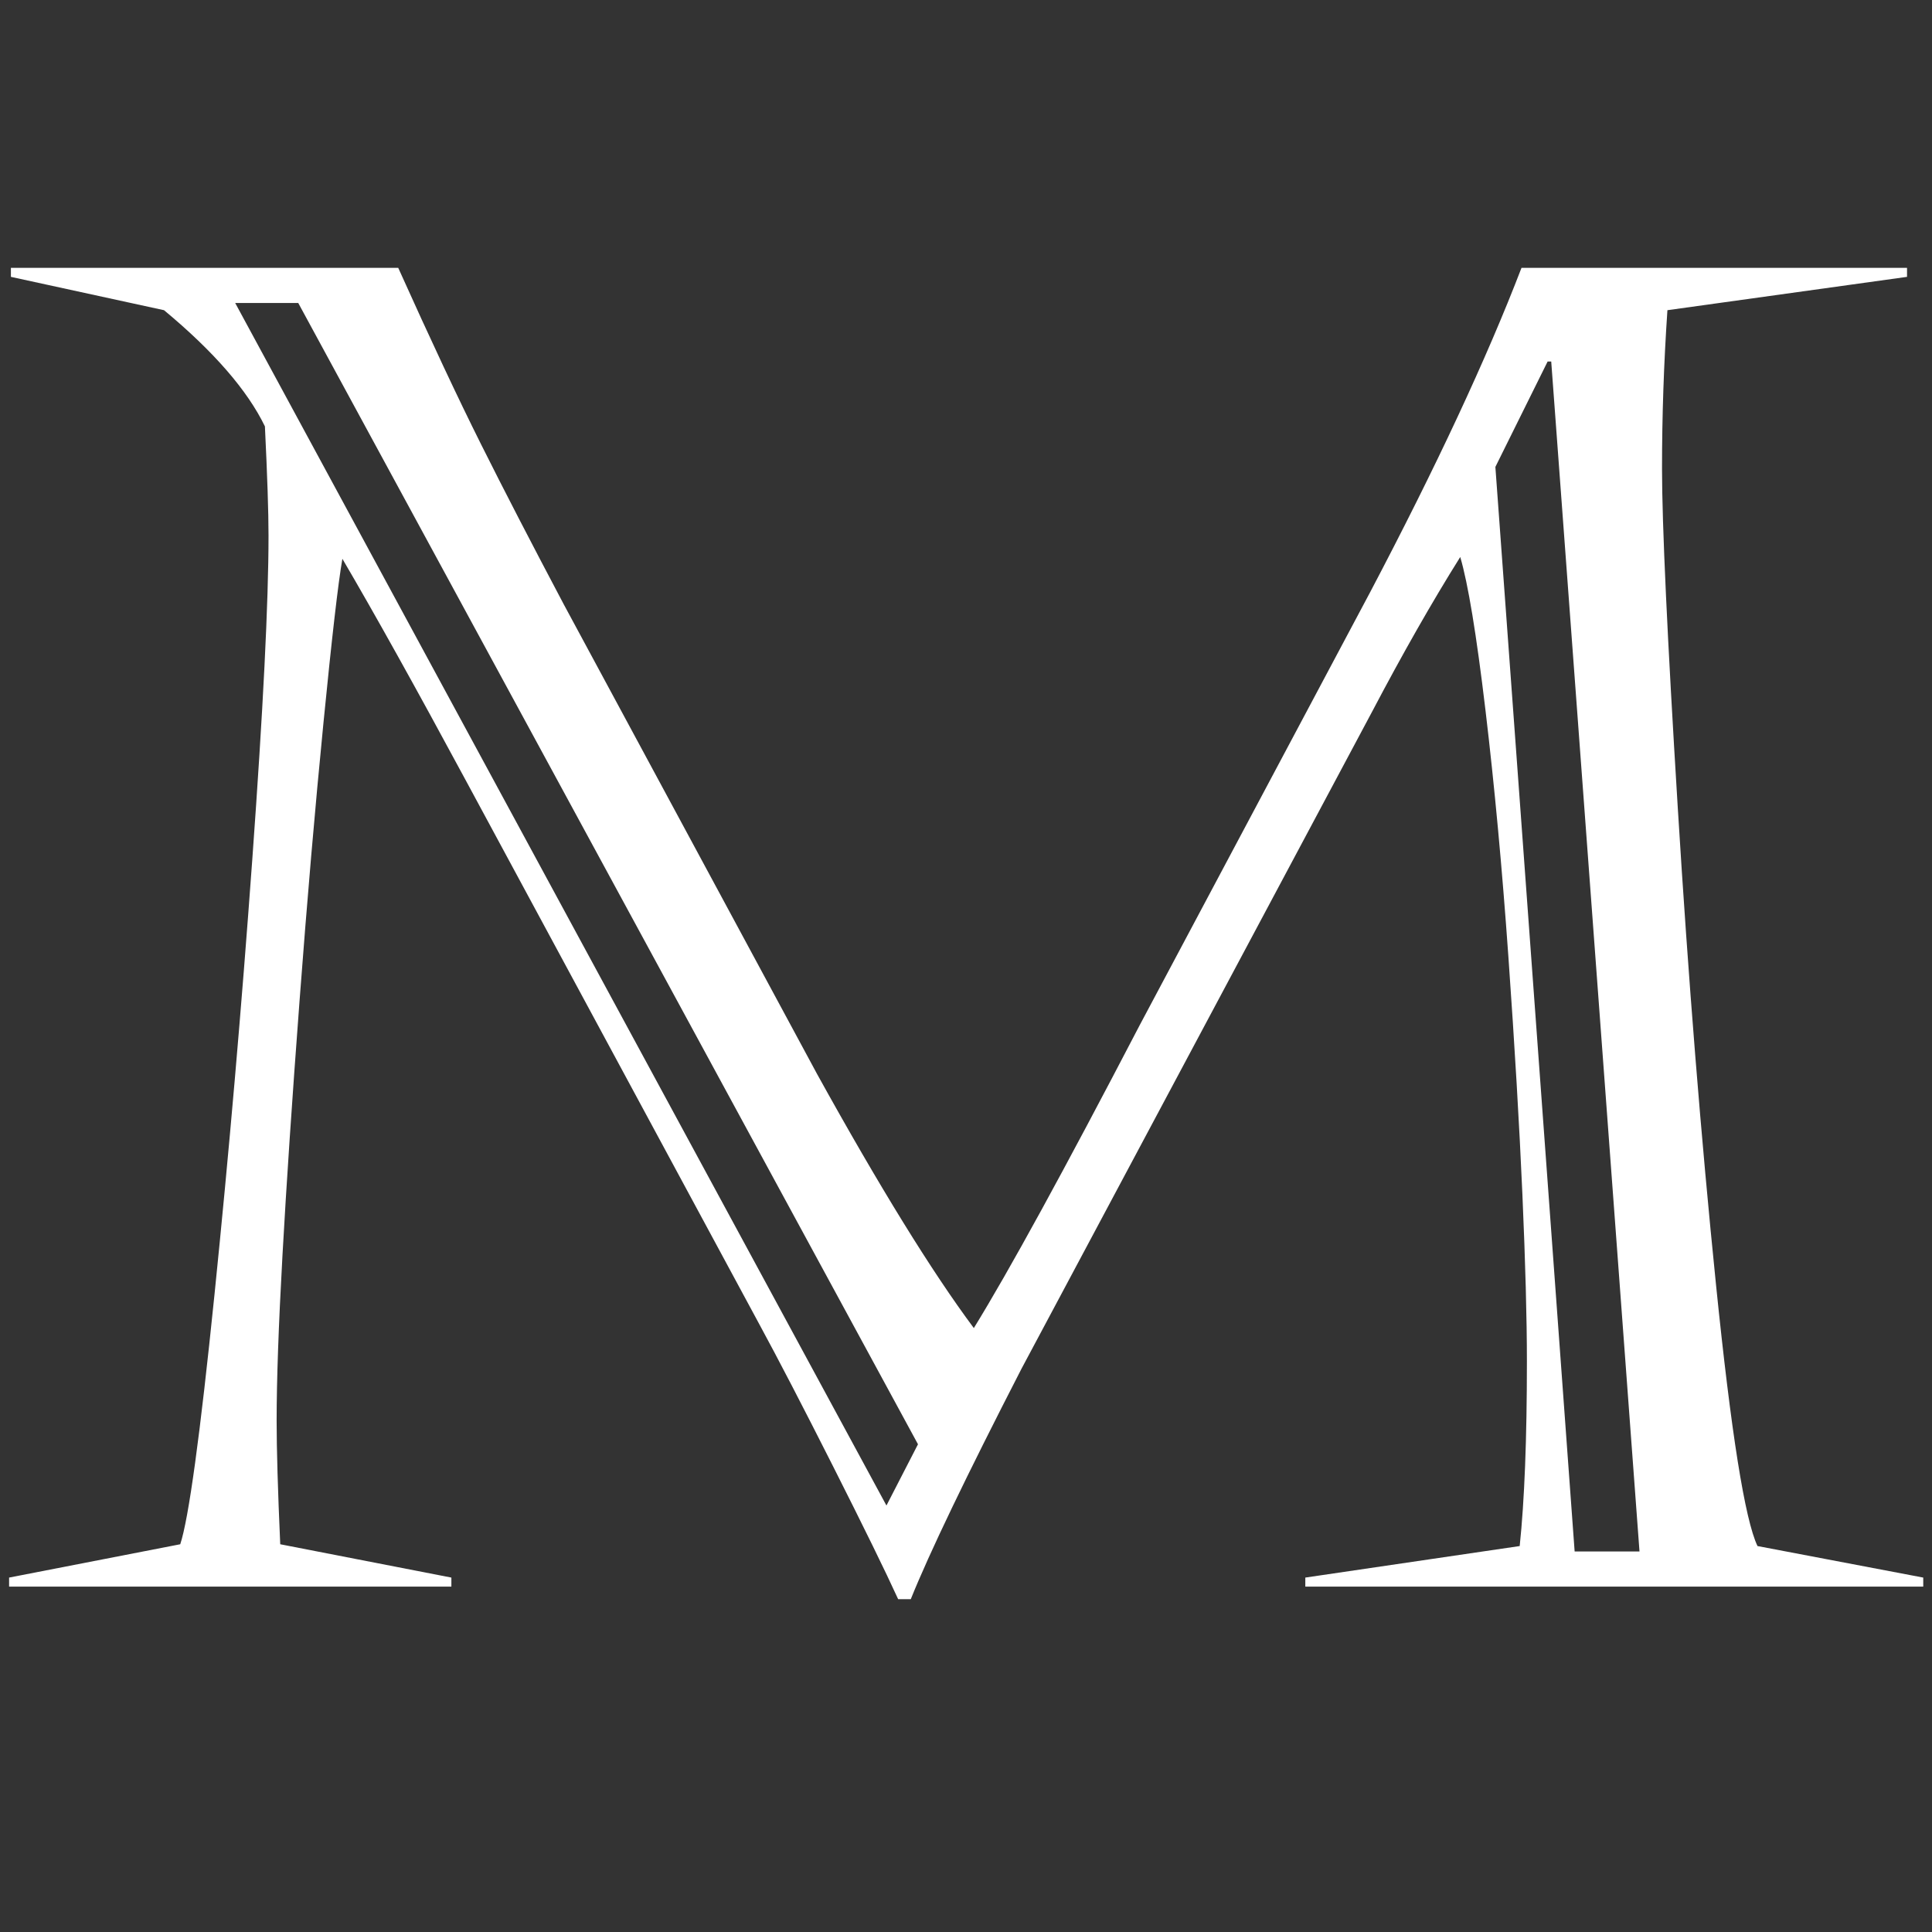 <?xml version="1.0" encoding="utf-8"?>
<!-- Generator: Adobe Illustrator 17.0.0, SVG Export Plug-In . SVG Version: 6.00 Build 0)  -->
<!DOCTYPE svg PUBLIC "-//W3C//DTD SVG 1.1//EN" "http://www.w3.org/Graphics/SVG/1.1/DTD/svg11.dtd">
<svg version="1.1" id="图层_1" xmlns="http://www.w3.org/2000/svg" xmlns:xlink="http://www.w3.org/1999/xlink" x="0px" y="0px"
	 width="600px" height="600px" viewBox="0 0 600 600" enable-background="new 0 0 600 600" xml:space="preserve">
<rect x="0" y="0" width="600" height="600" fill="#333333" stroke="none"/>
<g>
	<path fill="#FFFFFF" d="M3.385,83.185h120.29c10.071,22.379,18.646,40.659,25.736,54.83c7.085,14.175,15.666,30.772,25.736,49.794
		l78.608,145.747c19.394,35.063,35.619,61.359,48.675,78.888c10.814-17.528,27.975-48.859,51.473-93.994l71.614-134.557
		c20.514-38.976,36.179-72.545,46.997-100.708h119.73v2.797l-74.412,10.351c-1.118,16.413-1.678,32.826-1.678,49.235
		c0,17.161,1.63,52.268,4.896,105.323c3.261,53.06,7.225,102.483,11.889,148.264c4.659,45.786,8.952,72.781,12.868,80.985
		l51.473,9.791v2.798H405.377v-2.798l66.578-9.791c1.491-14.17,2.238-33.289,2.238-57.347c0-13.24-0.468-30.536-1.398-51.893
		c-0.936-21.353-2.378-45.878-4.336-73.573c-1.959-27.694-4.336-53.291-7.134-76.79s-5.411-39.348-7.833-47.556
		c-8.768,13.987-17.903,30.028-27.415,48.116l-108.82,203.933c-17.16,33.386-28.629,57.256-34.408,71.614h-3.916
		c-3.917-8.575-10.63-22.283-20.142-41.122c-9.511-18.834-17.161-33.569-22.939-44.199l-91.196-168.965
		c-15.482-28.717-28.254-51.656-38.325-68.817c-1.307,7.461-3.265,24.434-5.875,50.914c-2.614,26.484-5.083,55.206-7.413,86.161
		c-2.334,30.96-4.104,57.348-5.315,79.168c-1.215,21.819-1.818,38.98-1.818,51.473c0,8.768,0.372,21.54,1.119,38.325l53.151,10.35
		v2.798H2.826v-2.798l53.151-10.35c2.609-7.833,6.154-33.661,10.63-77.489c4.476-43.824,8.393-88.91,11.75-135.256
		c3.357-46.341,5.035-79.867,5.035-100.567c0-7.273-0.376-18.555-1.119-33.849c-5.412-11.19-15.854-23.219-31.332-36.087
		L3.385,85.982V83.185z M73.041,94.095l202.255,373.458l9.791-19.022L92.623,94.095H73.041z M480.627,112.278l-16.225,32.73
		l24.617,336.811h20.142l-27.415-369.541H480.627z"/>
</g>
</svg>

